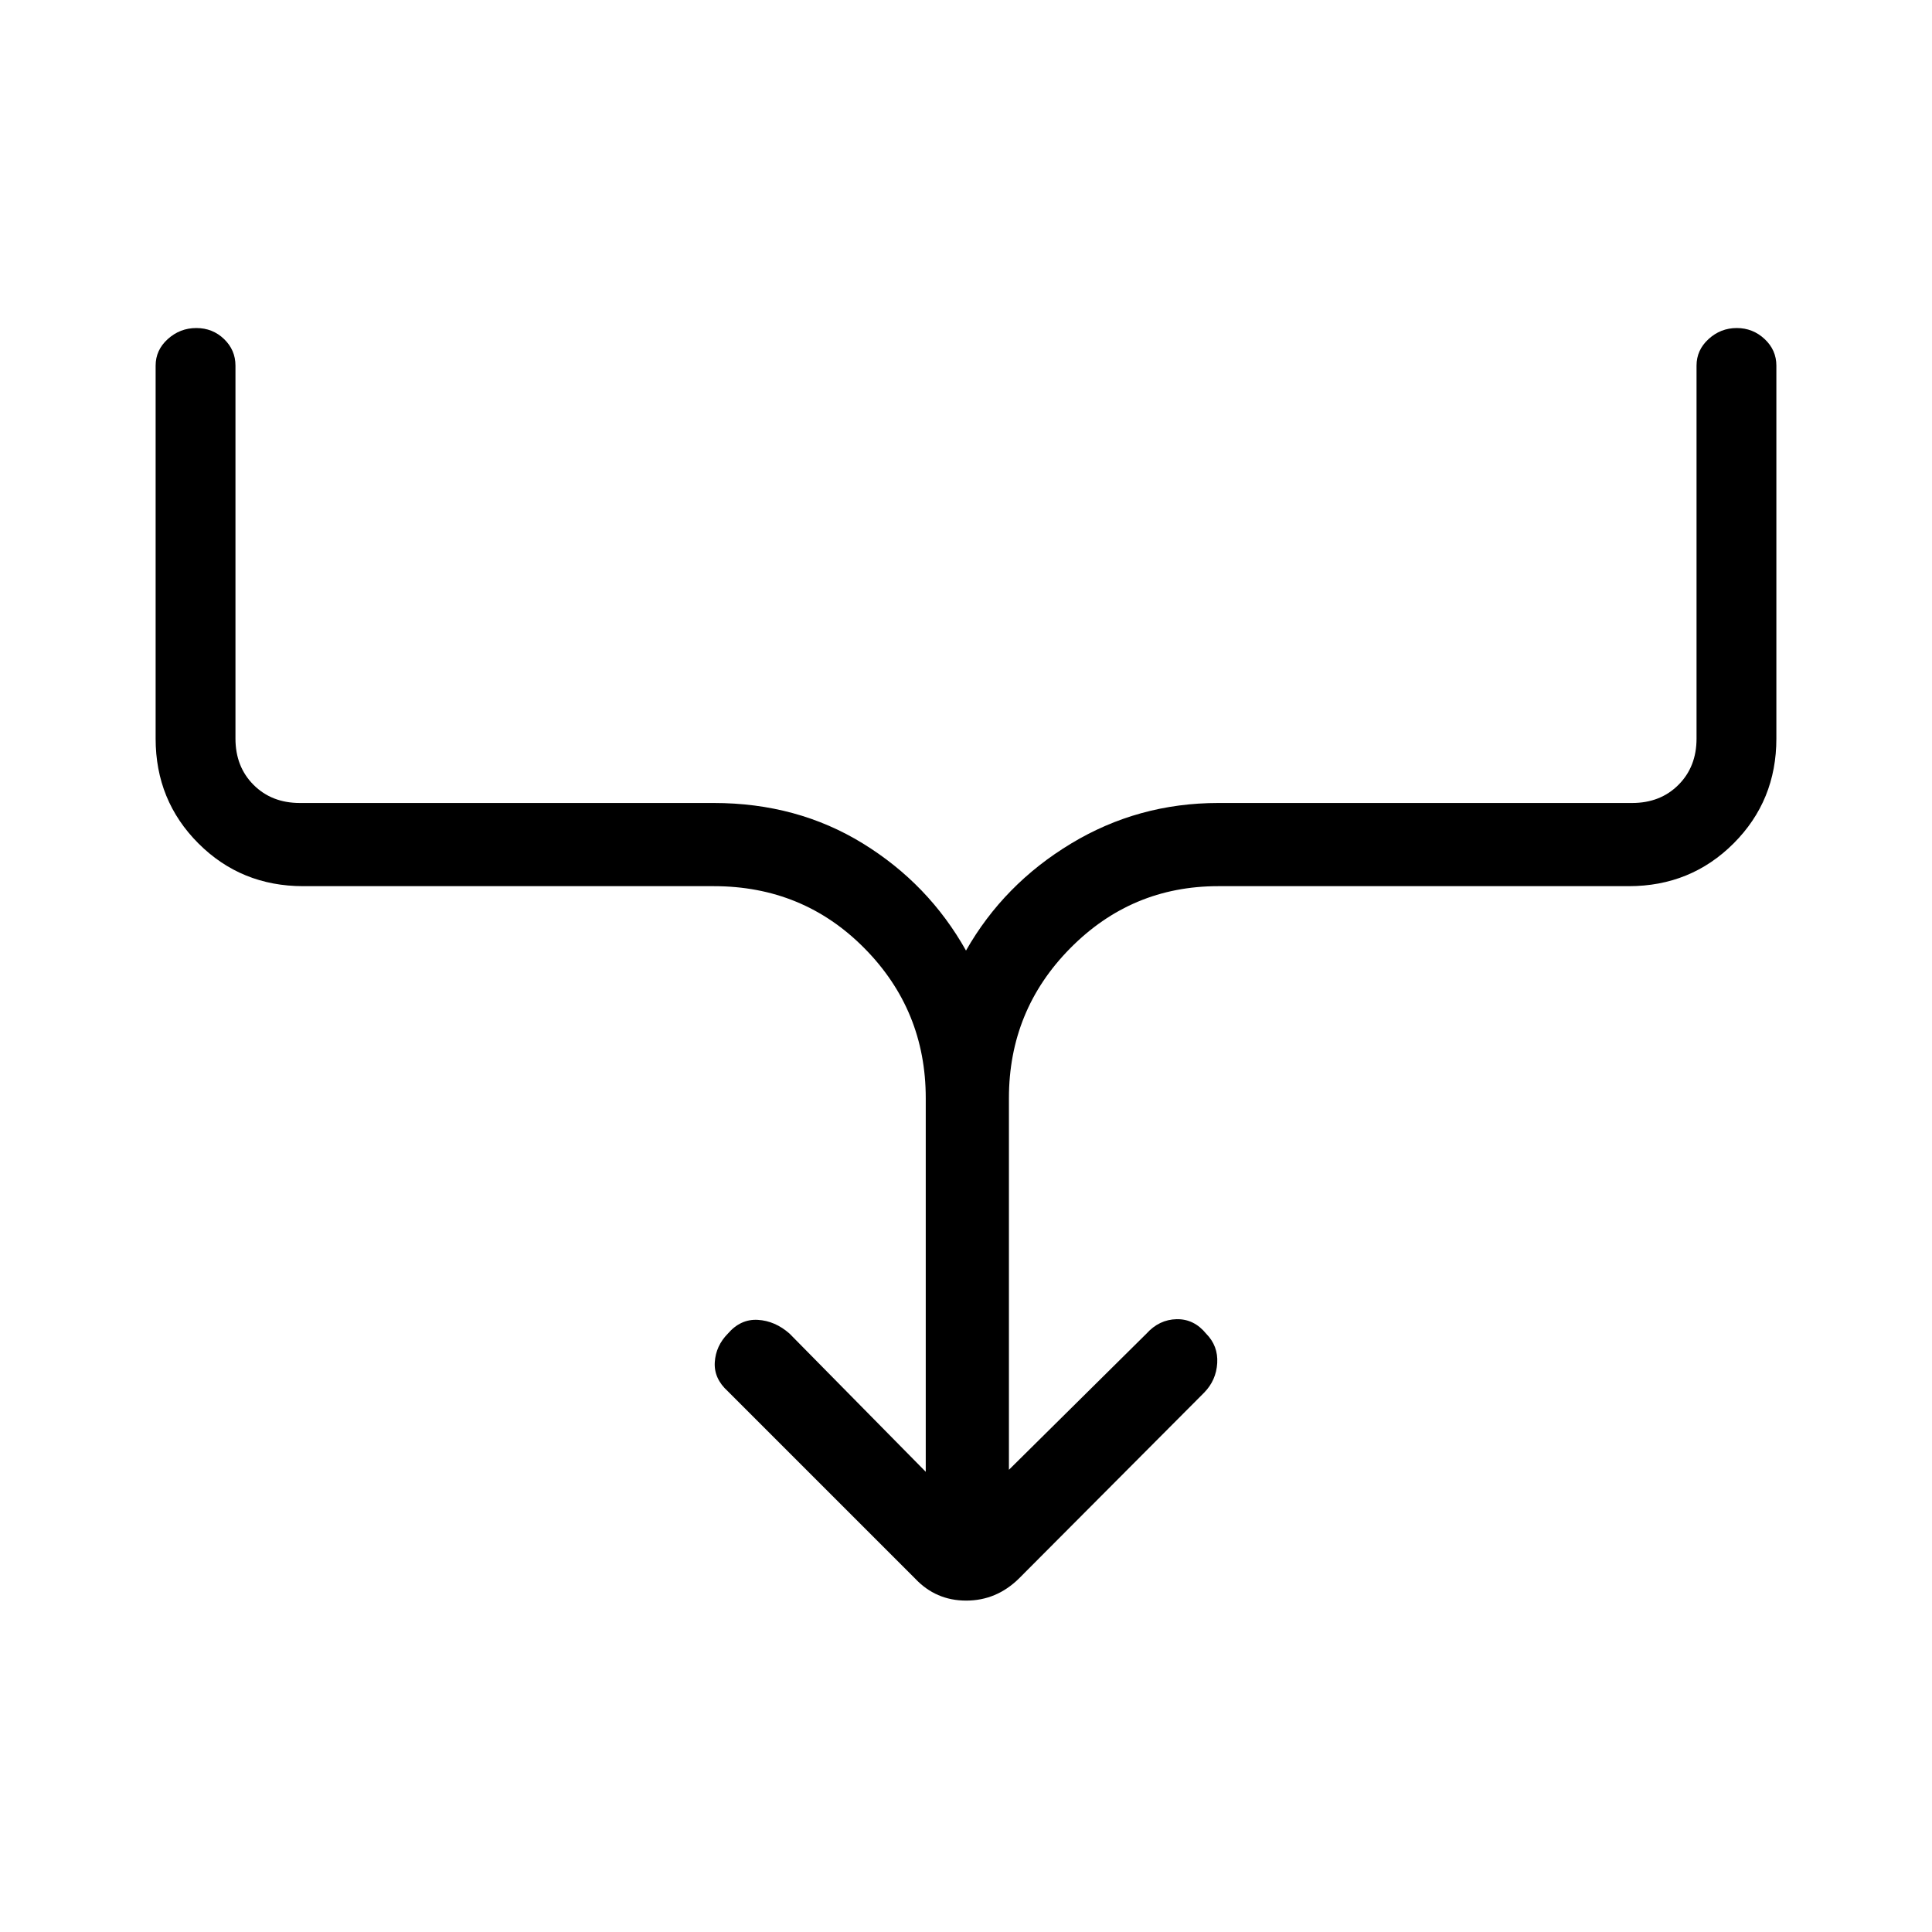 <svg xmlns="http://www.w3.org/2000/svg" height="40" viewBox="0 -960 960 960" width="40"><path d="M460-228.67v-185.66q0-43.69-30.49-74.51-30.49-30.83-74.84-30.83h-204q-30.84 0-52.09-21.25Q77.33-562.17 77.33-593v-185.33q0-7.74 6.05-13.2Q89.43-797 97.55-797q8.12 0 13.78 5.47 5.67 5.46 5.67 13.2V-593q0 14 9 23t23 9h205.67q41.4 0 74.08 20.11T480-487.67q18.79-33 52.19-53.16Q565.59-561 605.33-561H811q14 0 23-9t9-23v-185.33q0-7.74 5.98-13.2 5.98-5.47 14-5.47t13.85 5.47q5.84 5.46 5.84 13.2V-593q0 30.83-21.25 52.08t-52.09 21.25h-204q-43.05 0-73.52 30.83-30.48 30.82-30.48 74.51v184.66l68.34-67.66q6.33-7 15-7.17 8.66-.17 14.66 7.2 6 6.06 5.5 14.61-.5 8.56-6.5 14.69l-92 92.33q-11.18 11-26.25 11-15.08 0-25.41-11l-93-93q-7-6.33-6.5-14.45t6.5-14.21q6.33-7.34 14.9-6.84t15.76 6.84L460-228.67Z"/></svg>